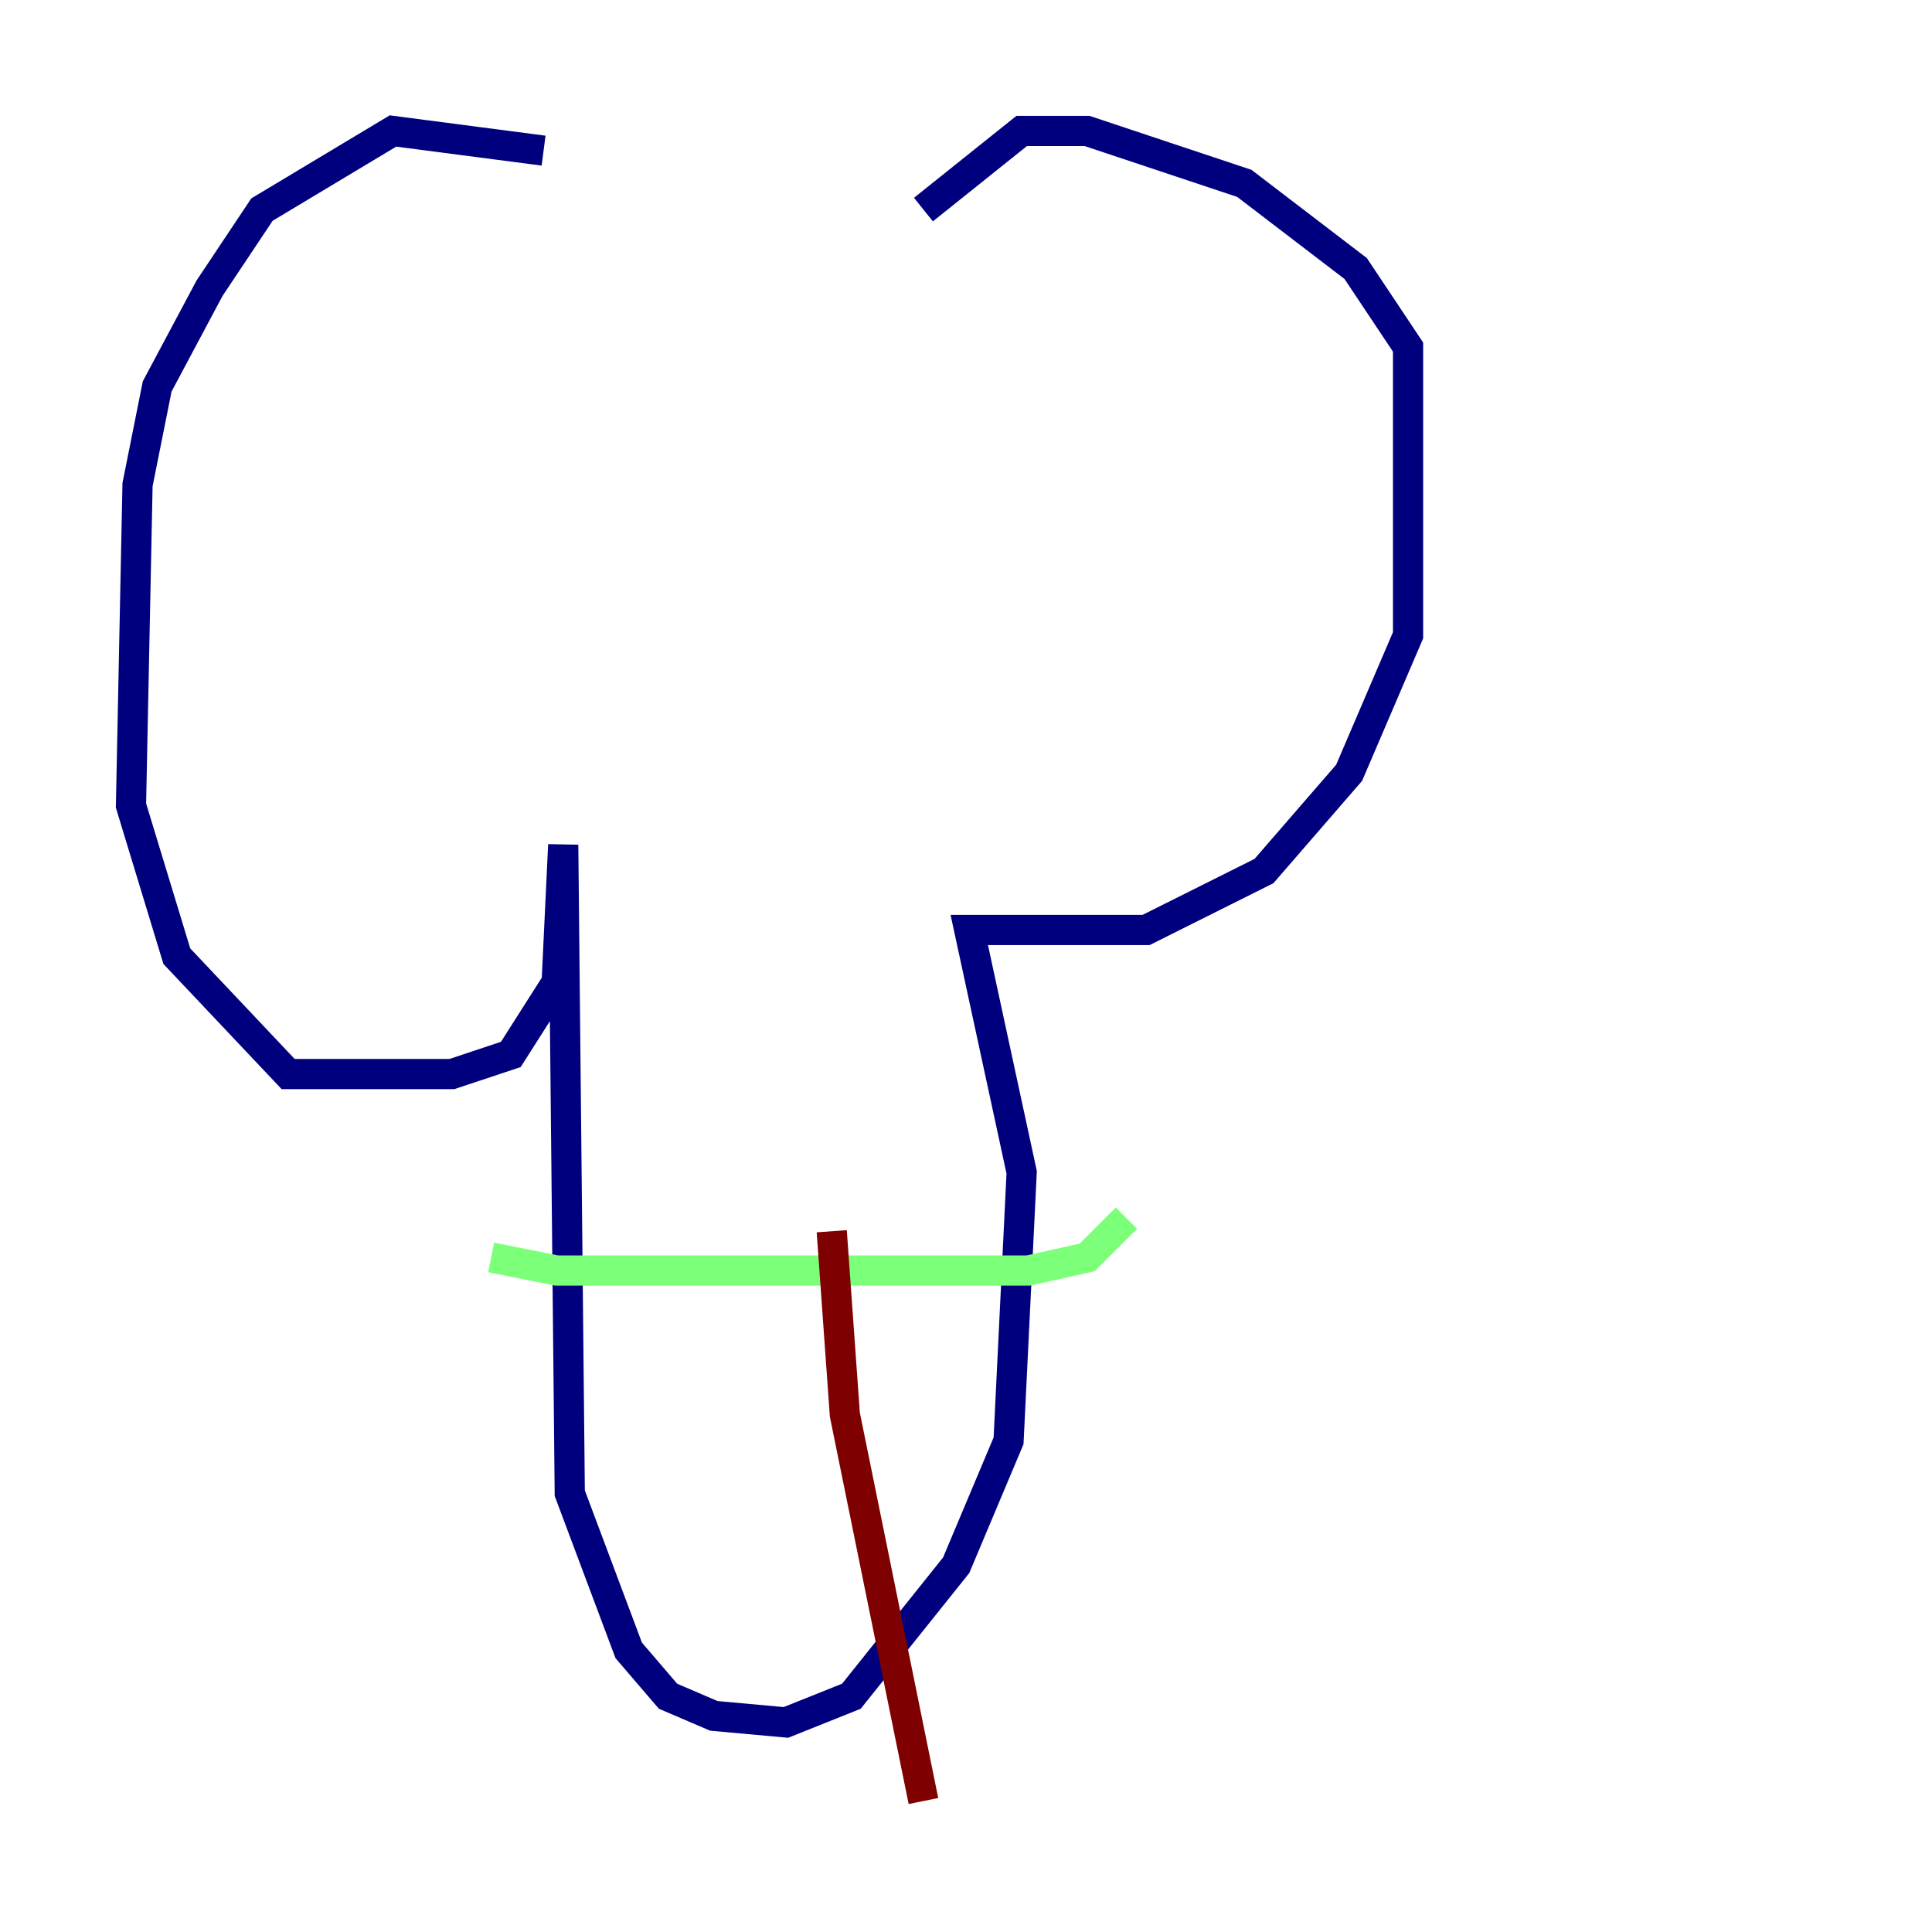 <?xml version="1.0" encoding="utf-8" ?>
<svg baseProfile="tiny" height="128" version="1.2" viewBox="0,0,128,128" width="128" xmlns="http://www.w3.org/2000/svg" xmlns:ev="http://www.w3.org/2001/xml-events" xmlns:xlink="http://www.w3.org/1999/xlink"><defs /><polyline fill="none" points="36.014,9.98 26.034,8.678 17.356,13.885 13.885,19.091 10.414,25.6 9.112,32.108 8.678,53.37 11.715,63.349 19.091,71.159 29.939,71.159 33.844,69.858 36.881,65.085 37.315,55.973 37.749,98.929 41.654,109.342 44.258,112.38 47.295,113.681 52.068,114.115 56.407,112.38 63.349,103.702 66.82,95.458 67.688,77.668 64.217,61.614 75.932,61.614 83.742,57.709 89.383,51.2 93.288,42.088 93.288,22.997 89.817,17.79 82.441,12.149 72.027,8.678 67.688,8.678 61.18,13.885" stroke="#00007f" stroke-width="2" /><polyline fill="none" points="32.542,83.308 36.881,84.176 68.122,84.176 72.027,83.308 74.63,80.705" stroke="#7cff79" stroke-width="2" /><polyline fill="none" points="55.105,81.573 55.973,93.722 61.18,119.322" stroke="#7f0000" stroke-width="2" /></svg>